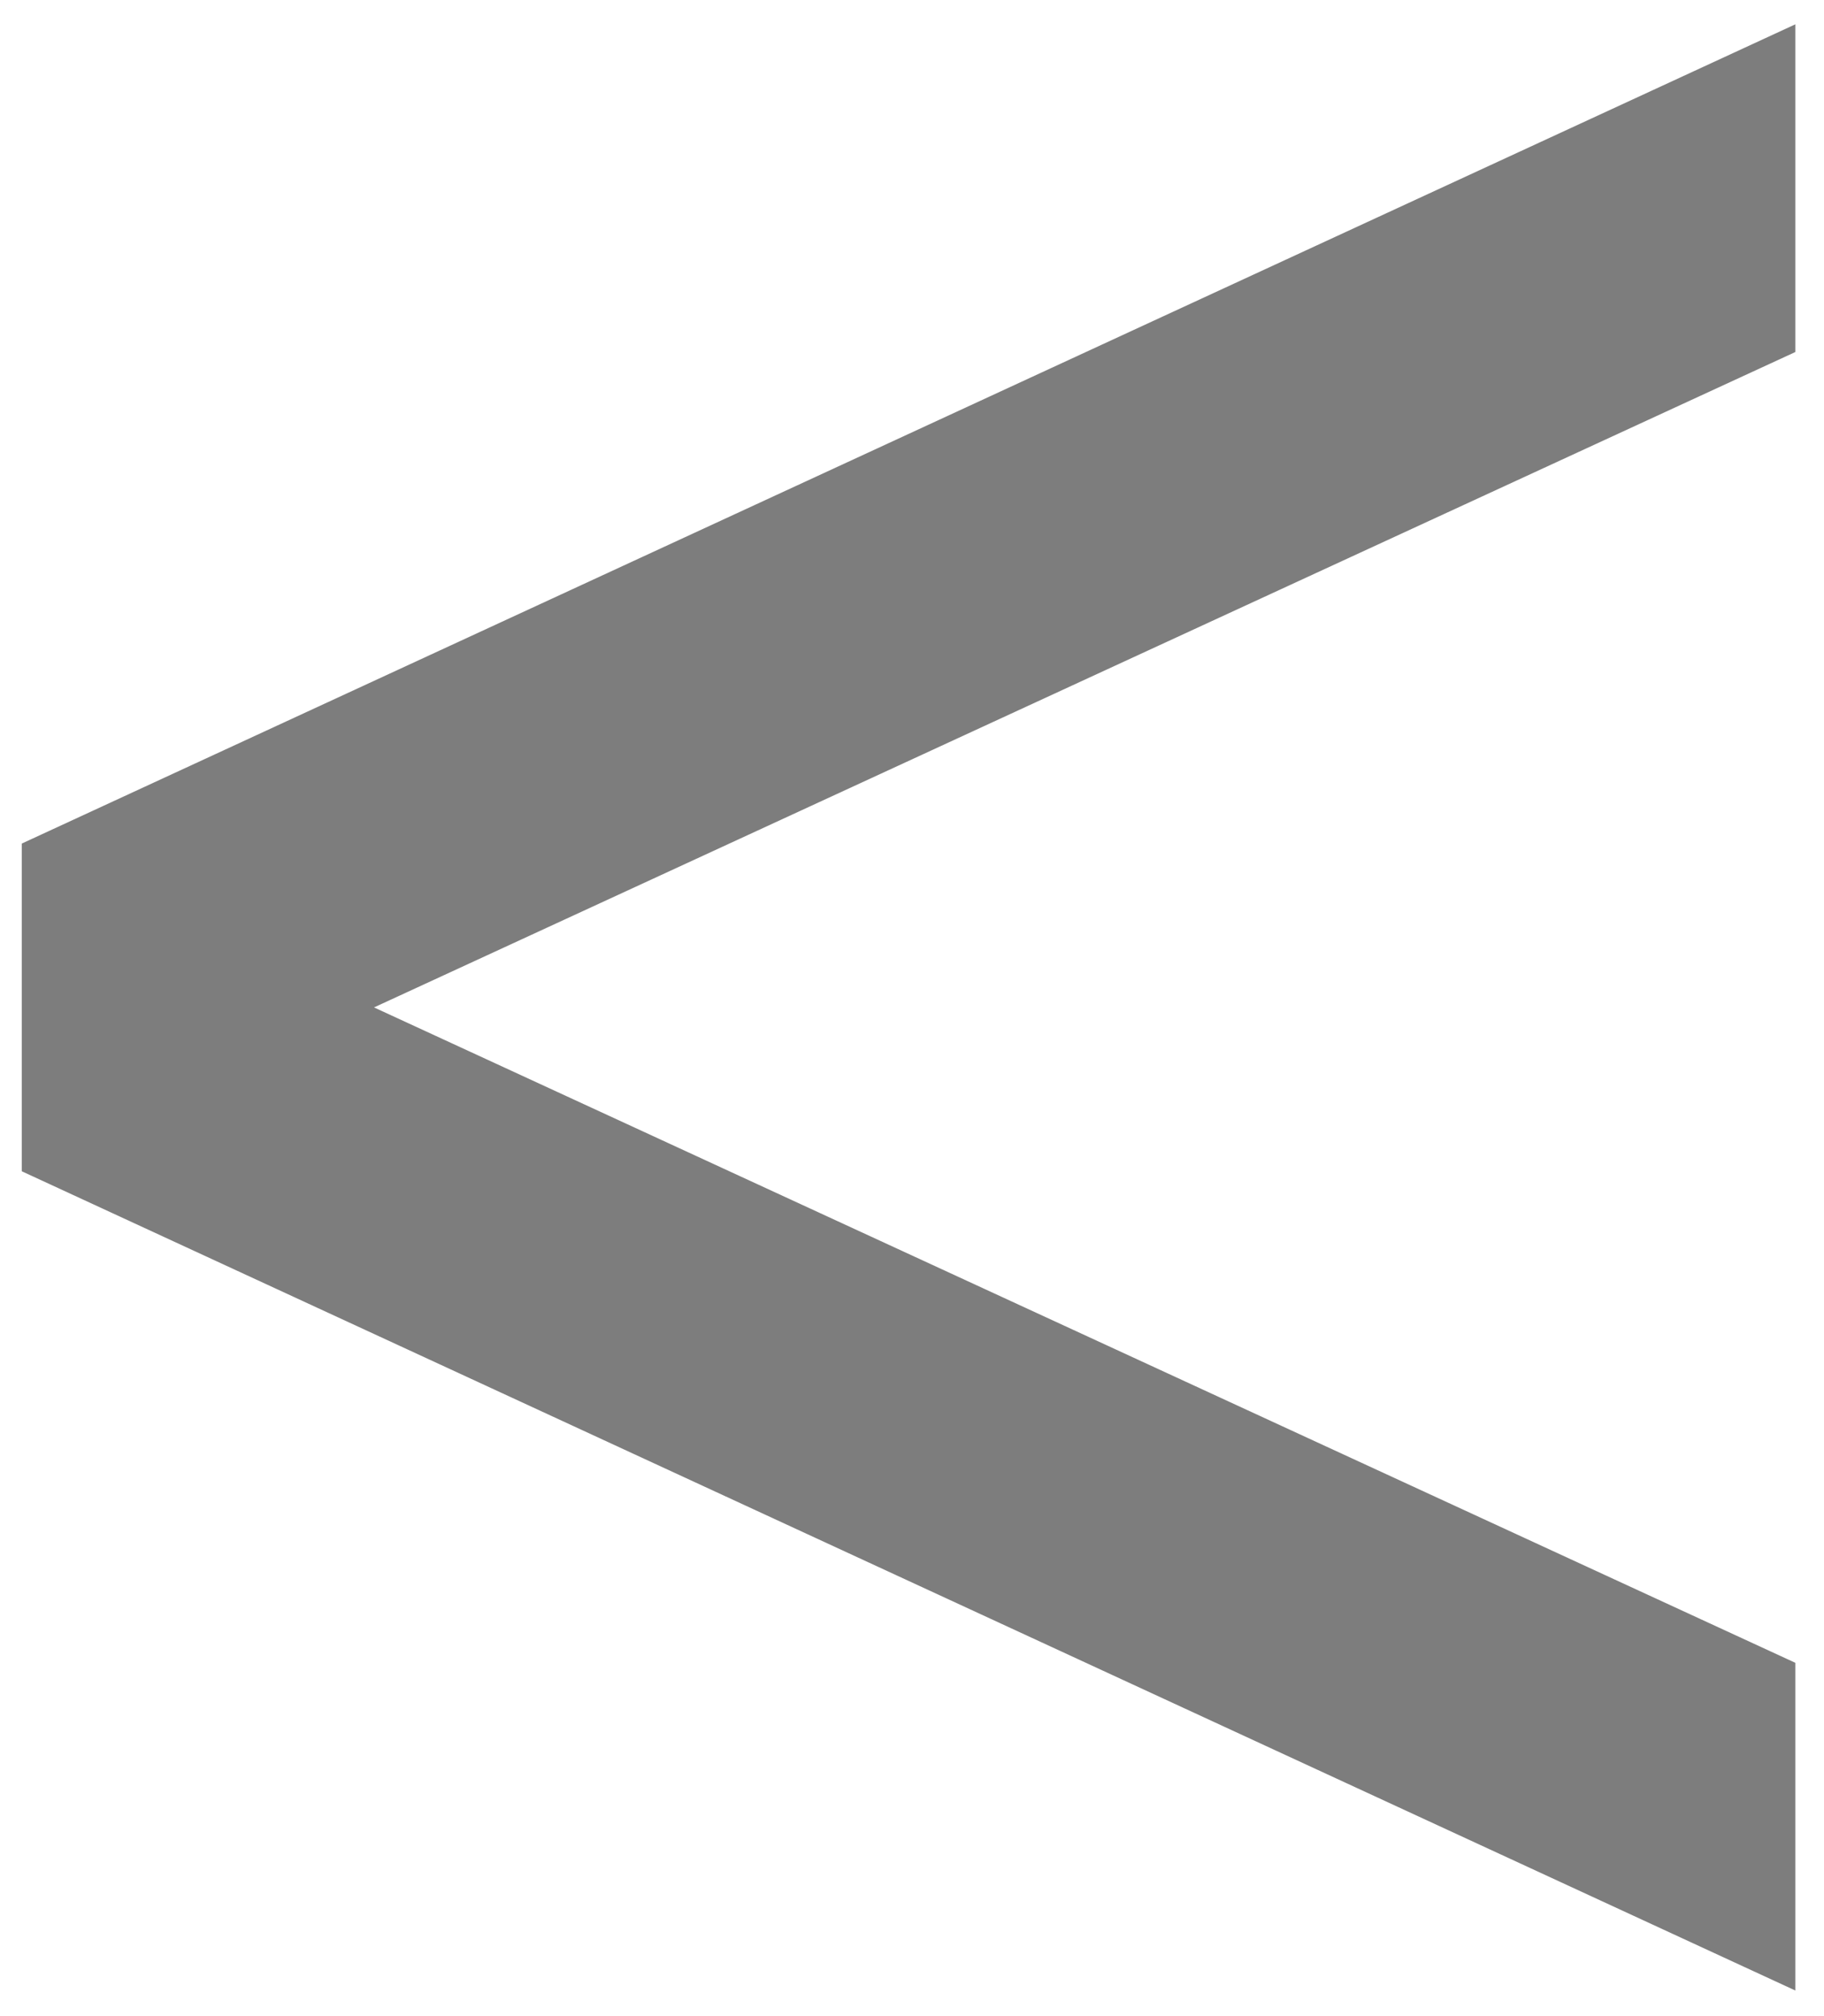 <svg width="57" height="63" viewBox="0 0 57 63" fill="none" xmlns="http://www.w3.org/2000/svg">
<path d="M56.104 62.2L0.68 36.6V26.36L56.104 0.76V11L11.688 31.48L56.104 51.96V62.2Z" fill="black" fill-opacity="0.51"/>
</svg>
